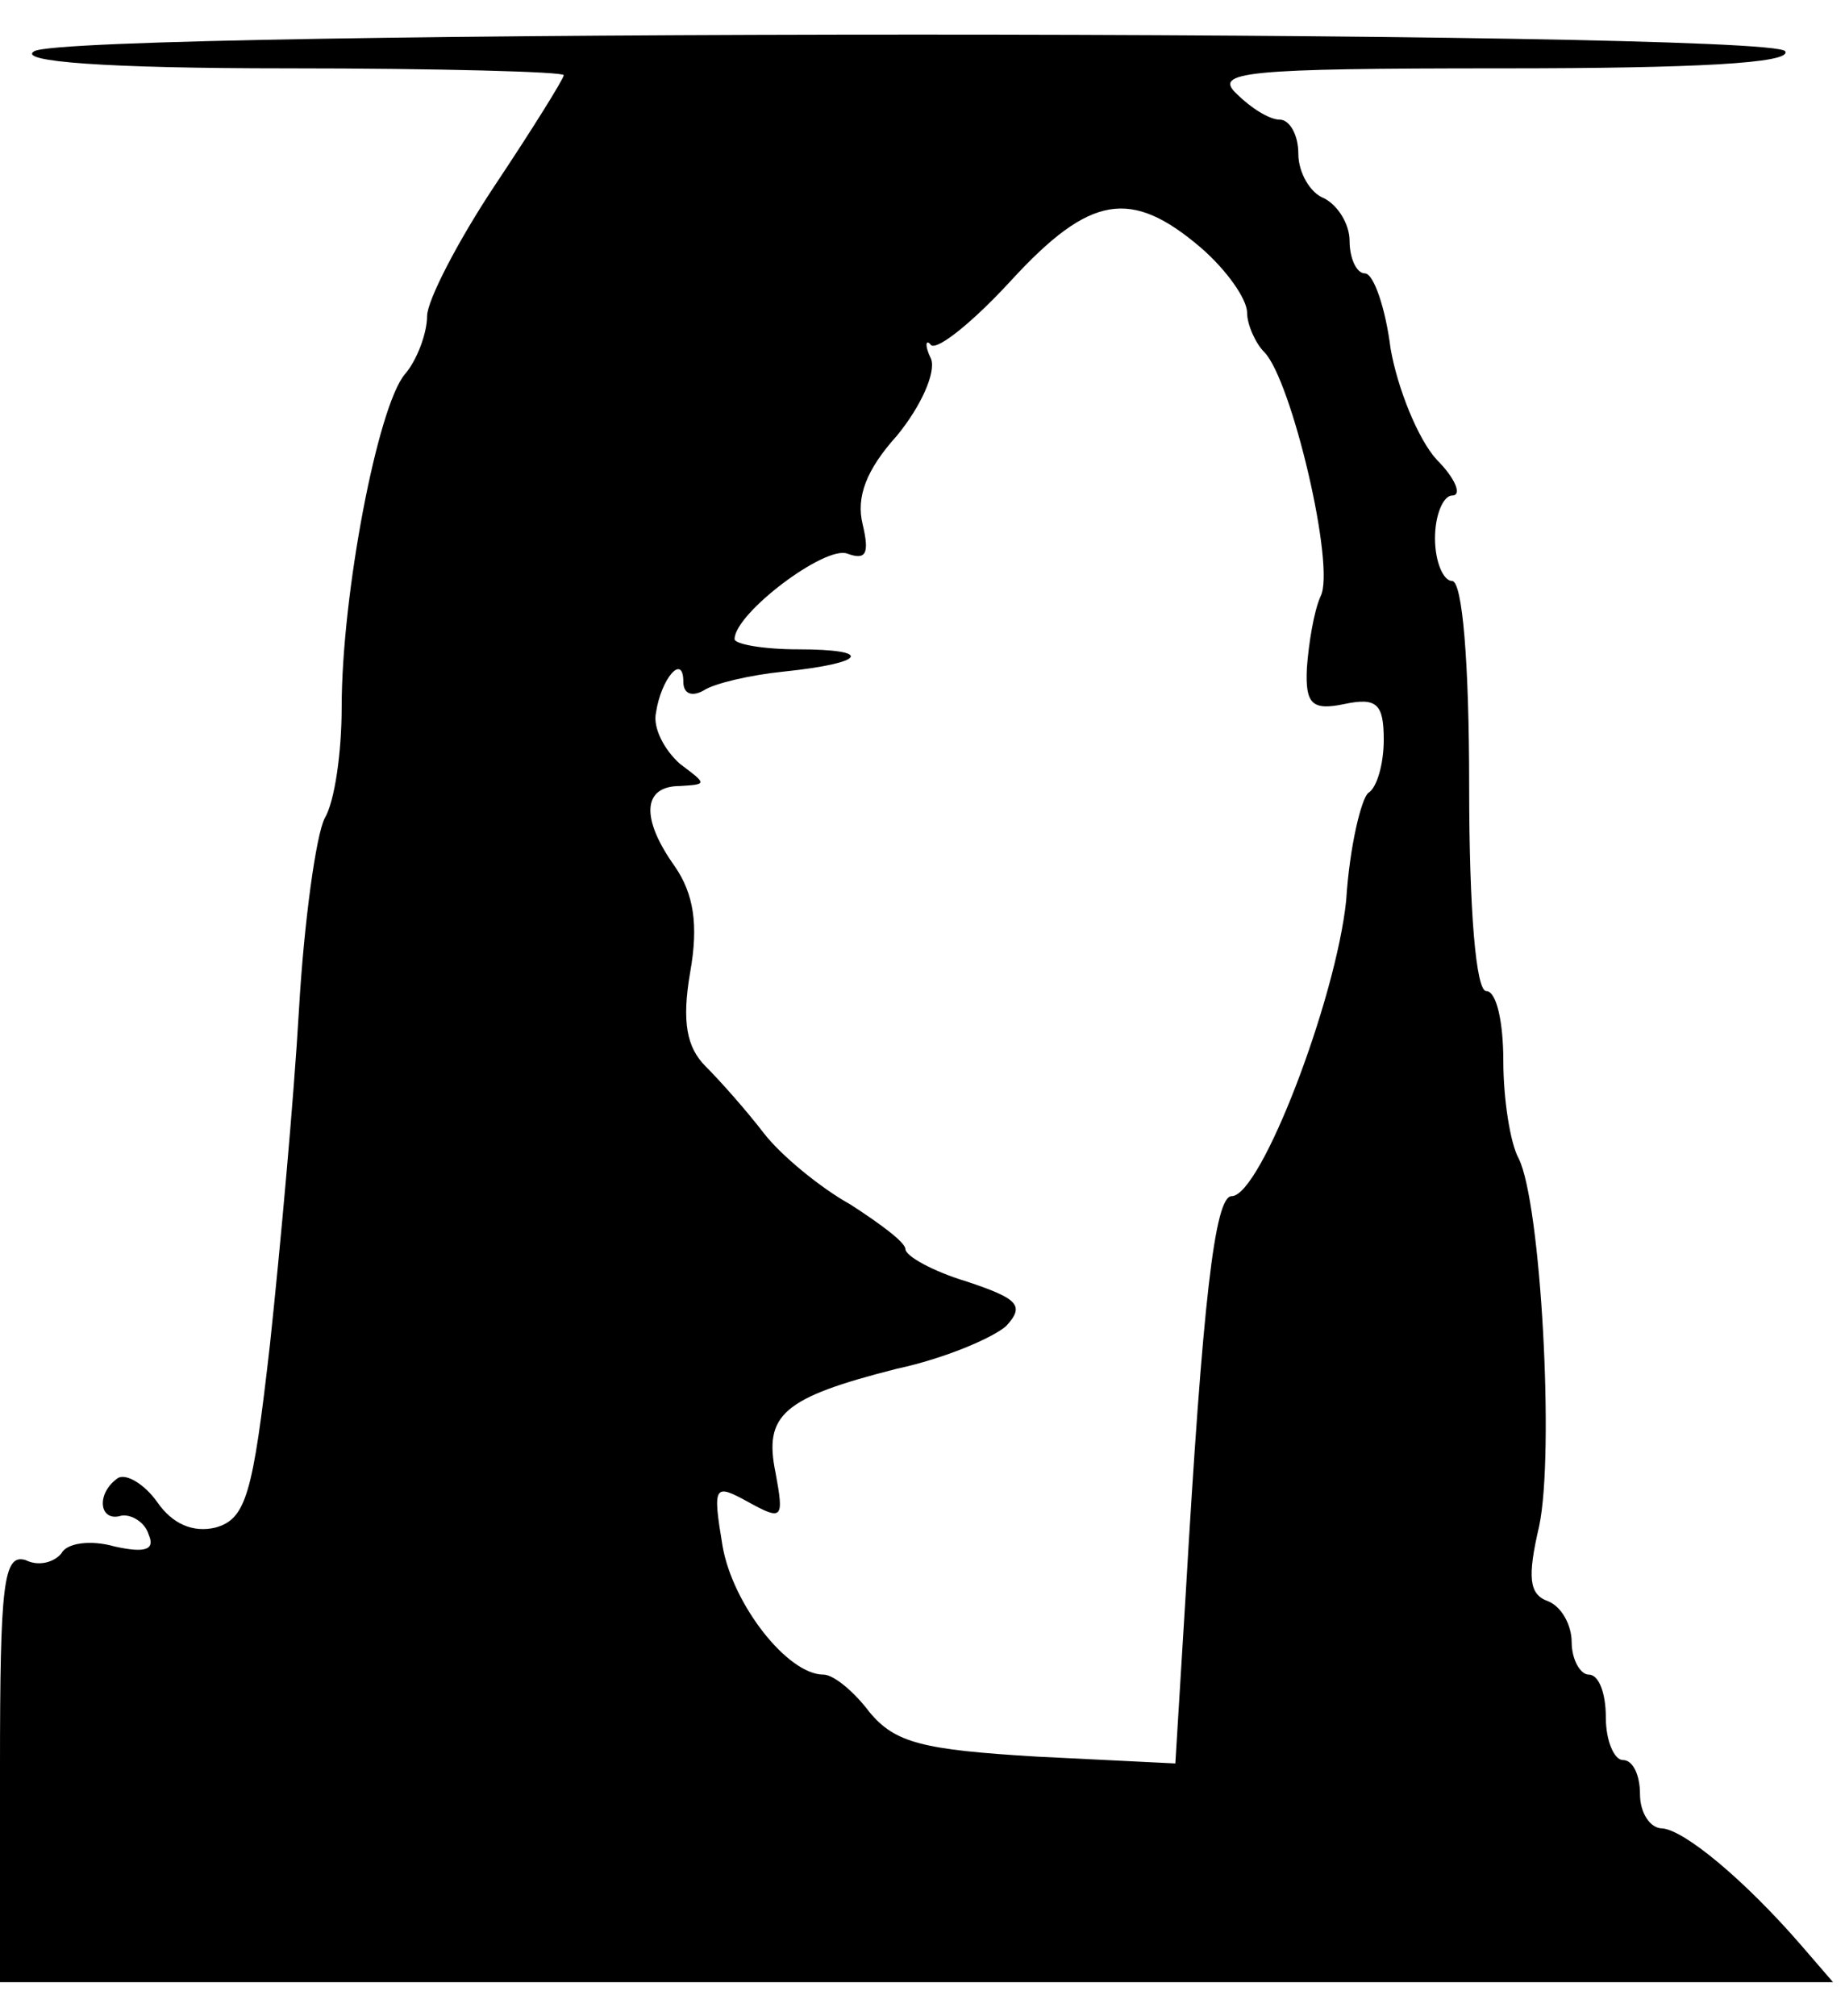 <?xml version="1.0" standalone="no"?>
<!DOCTYPE svg PUBLIC "-//W3C//DTD SVG 20010904//EN"
 "http://www.w3.org/TR/2001/REC-SVG-20010904/DTD/svg10.dtd">
<svg version="1.0" xmlns="http://www.w3.org/2000/svg"
 width="108pt" height="118pt" viewBox="0 0 108 118"
 preserveAspectRatio="xMidYMid meet">
<g transform="translate(0,118) scale(0.1,-0.1)"
fill="#000000" stroke="none">
<path d="M20 1150 c-10 -6 41 -10 148 -10 89 0 162 -2 162 -4 0 -2 -18 -31
-40 -64 -22 -33 -40 -68 -40 -77 0 -10 -6 -26 -13 -34 -16 -19 -37 -129 -37
-195 0 -26 -4 -55 -10 -65 -5 -10 -12 -60 -15 -112 -3 -52 -11 -140 -17 -196
-10 -88 -14 -102 -32 -107 -13 -3 -25 2 -34 15 -7 10 -18 17 -23 14 -13 -9
-11 -26 2 -22 6 1 14 -4 16 -11 4 -9 -2 -11 -20 -7 -14 4 -28 2 -31 -4 -4 -5
-13 -8 -21 -4 -13 4 -15 -14 -15 -121 l0 -126 537 0 536 0 -19 22 c-33 38 -68
67 -81 68 -7 0 -13 9 -13 20 0 11 -4 20 -10 20 -5 0 -10 11 -10 25 0 14 -4 25
-10 25 -5 0 -10 9 -10 19 0 10 -6 21 -14 24 -11 4 -12 14 -5 44 9 43 1 189
-12 215 -5 9 -9 35 -9 57 0 23 -4 41 -10 41 -6 0 -10 47 -10 120 0 73 -4 120
-10 120 -5 0 -10 11 -10 25 0 14 5 25 10 25 6 0 2 10 -9 21 -11 12 -23 42 -27
65 -3 24 -10 44 -15 44 -5 0 -9 9 -9 19 0 10 -7 21 -15 25 -8 3 -15 15 -15 26
0 11 -5 20 -11 20 -6 0 -17 7 -25 15 -14 13 4 15 156 15 112 0 169 3 165 10
-8 13 -1004 13 -1025 0z m683 -115 c15 -13 27 -30 27 -38 0 -7 5 -18 10 -23
16 -16 42 -126 33 -143 -4 -9 -7 -28 -8 -42 -1 -21 3 -25 22 -21 19 4 23 0 23
-21 0 -14 -4 -28 -9 -31 -4 -3 -11 -31 -13 -63 -6 -58 -50 -173 -67 -173 -10
0 -17 -62 -27 -234 l-6 -98 -81 4 c-67 4 -83 8 -98 26 -9 12 -21 22 -27 22
-21 0 -53 41 -59 75 -6 36 -5 37 15 26 20 -11 21 -10 16 17 -7 34 4 44 71 61
28 6 56 18 64 25 11 12 7 16 -23 26 -20 6 -36 15 -36 19 0 4 -15 15 -32 26
-18 10 -41 29 -51 42 -10 13 -25 30 -34 39 -11 11 -14 26 -9 55 5 28 2 46 -9
62 -20 28 -19 47 3 47 16 1 16 1 0 13 -9 8 -16 21 -14 30 3 20 16 35 16 18 0
-7 5 -9 12 -5 6 4 27 9 47 11 48 5 53 13 8 13 -20 0 -37 3 -37 6 0 15 53 55
66 50 11 -4 13 0 9 17 -4 16 2 32 20 52 14 17 23 37 20 45 -4 8 -3 12 0 8 4
-3 25 14 47 38 46 50 70 54 111 19z"/>
</g>
</svg>
